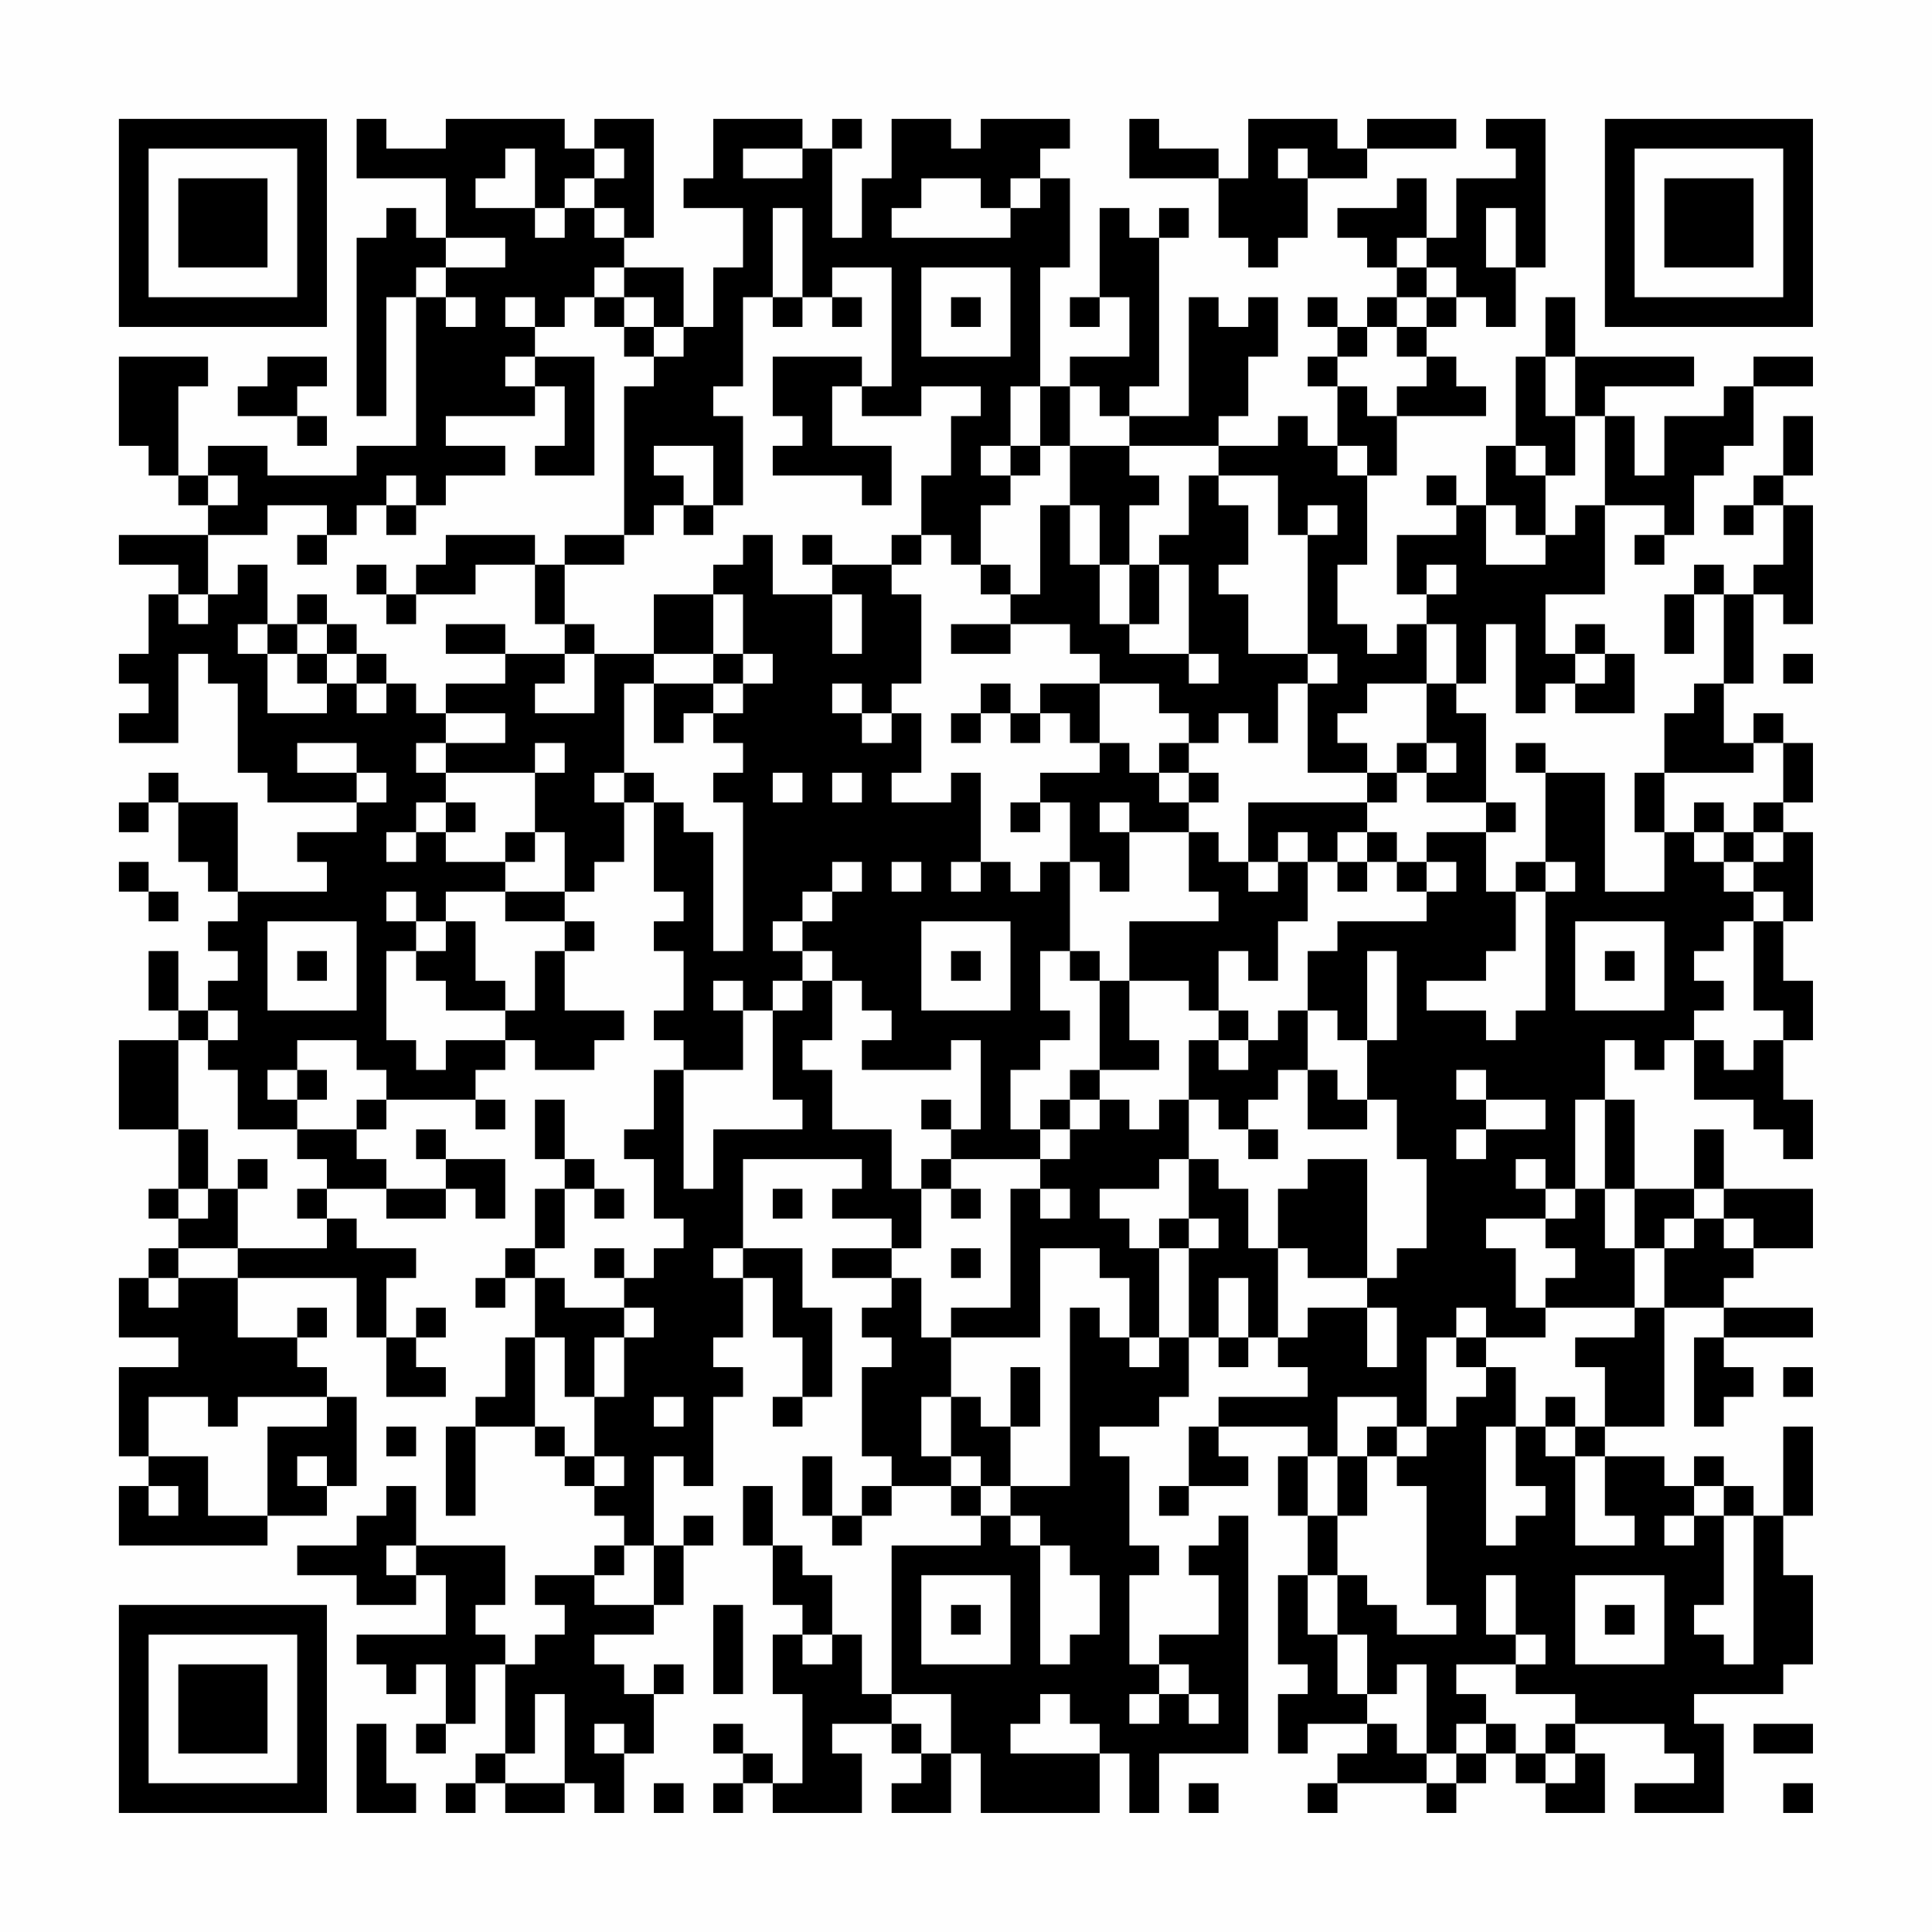 <?xml version="1.0" encoding="UTF-8"?>
<svg xmlns="http://www.w3.org/2000/svg" version="1.1" width="300" height="300" viewBox="0 0 300 300"><rect x="0" y="0" width="300" height="300" fill="#fefefe"/><g transform="scale(4.615)"><g transform="translate(4,4)"><path fill-rule="evenodd" d="M8 0L8 2L11 2L11 4L10 4L10 3L9 3L9 4L8 4L8 10L9 10L9 6L10 6L10 11L8 11L8 12L5 12L5 11L3 11L3 12L2 12L2 9L3 9L3 8L0 8L0 11L1 11L1 12L2 12L2 13L3 13L3 14L0 14L0 15L2 15L2 16L1 16L1 18L0 18L0 19L1 19L1 20L0 20L0 21L2 21L2 18L3 18L3 19L4 19L4 22L5 22L5 23L8 23L8 24L6 24L6 25L7 25L7 26L4 26L4 23L2 23L2 22L1 22L1 23L0 23L0 24L1 24L1 23L2 23L2 25L3 25L3 26L4 26L4 27L3 27L3 28L4 28L4 29L3 29L3 30L2 30L2 28L1 28L1 30L2 30L2 31L0 31L0 34L2 34L2 36L1 36L1 37L2 37L2 38L1 38L1 39L0 39L0 41L2 41L2 42L0 42L0 45L1 45L1 46L0 46L0 48L5 48L5 47L7 47L7 46L8 46L8 43L7 43L7 42L6 42L6 41L7 41L7 40L6 40L6 41L4 41L4 39L8 39L8 41L9 41L9 43L11 43L11 42L10 42L10 41L11 41L11 40L10 40L10 41L9 41L9 39L10 39L10 38L8 38L8 37L7 37L7 36L9 36L9 37L11 37L11 36L12 36L12 37L13 37L13 35L11 35L11 34L10 34L10 35L11 35L11 36L9 36L9 35L8 35L8 34L9 34L9 33L12 33L12 34L13 34L13 33L12 33L12 32L13 32L13 31L14 31L14 32L16 32L16 31L17 31L17 30L15 30L15 28L16 28L16 27L15 27L15 26L16 26L16 25L17 25L17 23L18 23L18 26L19 26L19 27L18 27L18 28L19 28L19 30L18 30L18 31L19 31L19 32L18 32L18 34L17 34L17 35L18 35L18 37L19 37L19 38L18 38L18 39L17 39L17 38L16 38L16 39L17 39L17 40L15 40L15 39L14 39L14 38L15 38L15 36L16 36L16 37L17 37L17 36L16 36L16 35L15 35L15 33L14 33L14 35L15 35L15 36L14 36L14 38L13 38L13 39L12 39L12 40L13 40L13 39L14 39L14 41L13 41L13 43L12 43L12 44L11 44L11 47L12 47L12 44L14 44L14 45L15 45L15 46L16 46L16 47L17 47L17 48L16 48L16 49L14 49L14 50L15 50L15 51L14 51L14 52L13 52L13 51L12 51L12 50L13 50L13 48L10 48L10 46L9 46L9 47L8 47L8 48L6 48L6 49L8 49L8 50L10 50L10 49L11 49L11 51L8 51L8 52L9 52L9 53L10 53L10 52L11 52L11 54L10 54L10 55L11 55L11 54L12 54L12 52L13 52L13 55L12 55L12 56L11 56L11 57L12 57L12 56L13 56L13 57L15 57L15 56L16 56L16 57L17 57L17 55L18 55L18 53L19 53L19 52L18 52L18 53L17 53L17 52L16 52L16 51L18 51L18 50L19 50L19 48L20 48L20 47L19 47L19 48L18 48L18 45L19 45L19 46L20 46L20 43L21 43L21 42L20 42L20 41L21 41L21 39L22 39L22 41L23 41L23 43L22 43L22 44L23 44L23 43L24 43L24 40L23 40L23 38L21 38L21 35L25 35L25 36L24 36L24 37L26 37L26 38L24 38L24 39L26 39L26 40L25 40L25 41L26 41L26 42L25 42L25 45L26 45L26 46L25 46L25 47L24 47L24 45L23 45L23 47L24 47L24 48L25 48L25 47L26 47L26 46L28 46L28 47L29 47L29 48L26 48L26 53L25 53L25 51L24 51L24 49L23 49L23 48L22 48L22 46L21 46L21 48L22 48L22 50L23 50L23 51L22 51L22 53L23 53L23 56L22 56L22 55L21 55L21 54L20 54L20 55L21 55L21 56L20 56L20 57L21 57L21 56L22 56L22 57L25 57L25 55L24 55L24 54L26 54L26 55L27 55L27 56L26 56L26 57L28 57L28 55L29 55L29 57L33 57L33 55L34 55L34 57L35 57L35 55L38 55L38 47L37 47L37 48L36 48L36 49L37 49L37 51L35 51L35 52L34 52L34 49L35 49L35 48L34 48L34 45L33 45L33 44L35 44L35 43L36 43L36 41L37 41L37 42L38 42L38 41L39 41L39 42L40 42L40 43L37 43L37 44L36 44L36 46L35 46L35 47L36 47L36 46L38 46L38 45L37 45L37 44L40 44L40 45L39 45L39 47L40 47L40 49L39 49L39 52L40 52L40 53L39 53L39 55L40 55L40 54L42 54L42 55L41 55L41 56L40 56L40 57L41 57L41 56L44 56L44 57L45 57L45 56L46 56L46 55L47 55L47 56L48 56L48 57L50 57L50 55L49 55L49 54L52 54L52 55L53 55L53 56L51 56L51 57L54 57L54 54L53 54L53 53L56 53L56 52L57 52L57 49L56 49L56 47L57 47L57 44L56 44L56 47L55 47L55 46L54 46L54 45L53 45L53 46L52 46L52 45L50 45L50 44L52 44L52 40L54 40L54 41L53 41L53 44L54 44L54 43L55 43L55 42L54 42L54 41L57 41L57 40L54 40L54 39L55 39L55 38L57 38L57 36L54 36L54 34L53 34L53 36L51 36L51 33L50 33L50 31L51 31L51 32L52 32L52 31L53 31L53 33L55 33L55 34L56 34L56 35L57 35L57 33L56 33L56 31L57 31L57 29L56 29L56 27L57 27L57 24L56 24L56 23L57 23L57 21L56 21L56 20L55 20L55 21L54 21L54 19L55 19L55 16L56 16L56 17L57 17L57 13L56 13L56 12L57 12L57 10L56 10L56 12L55 12L55 13L54 13L54 14L55 14L55 13L56 13L56 15L55 15L55 16L54 16L54 15L53 15L53 16L52 16L52 18L53 18L53 16L54 16L54 19L53 19L53 20L52 20L52 22L51 22L51 24L52 24L52 26L50 26L50 22L48 22L48 21L47 21L47 22L48 22L48 25L47 25L47 26L46 26L46 24L47 24L47 23L46 23L46 20L45 20L45 19L46 19L46 17L47 17L47 20L48 20L48 19L49 19L49 20L51 20L51 18L50 18L50 17L49 17L49 18L48 18L48 16L50 16L50 13L52 13L52 14L51 14L51 15L52 15L52 14L53 14L53 12L54 12L54 11L55 11L55 9L57 9L57 8L55 8L55 9L54 9L54 10L52 10L52 12L51 12L51 10L50 10L50 9L53 9L53 8L49 8L49 6L48 6L48 8L47 8L47 11L46 11L46 13L45 13L45 12L44 12L44 13L45 13L45 14L43 14L43 16L44 16L44 17L43 17L43 18L42 18L42 17L41 17L41 15L42 15L42 12L43 12L43 10L46 10L46 9L45 9L45 8L44 8L44 7L45 7L45 6L46 6L46 7L47 7L47 5L48 5L48 0L46 0L46 1L47 1L47 2L45 2L45 4L44 4L44 2L43 2L43 3L41 3L41 4L42 4L42 5L43 5L43 6L42 6L42 7L41 7L41 6L40 6L40 7L41 7L41 8L40 8L40 9L41 9L41 11L40 11L40 10L39 10L39 11L37 11L37 10L38 10L38 8L39 8L39 6L38 6L38 7L37 7L37 6L36 6L36 10L34 10L34 9L35 9L35 4L36 4L36 3L35 3L35 4L34 4L34 3L33 3L33 6L32 6L32 7L33 7L33 6L34 6L34 8L32 8L32 9L31 9L31 5L32 5L32 2L31 2L31 1L32 1L32 0L29 0L29 1L28 1L28 0L26 0L26 2L25 2L25 4L24 4L24 1L25 1L25 0L24 0L24 1L23 1L23 0L20 0L20 2L19 2L19 3L21 3L21 5L20 5L20 7L19 7L19 5L17 5L17 4L18 4L18 0L16 0L16 1L15 1L15 0L11 0L11 1L9 1L9 0ZM34 0L34 2L37 2L37 4L38 4L38 5L39 5L39 4L40 4L40 2L42 2L42 1L45 1L45 0L42 0L42 1L41 1L41 0L38 0L38 2L37 2L37 1L35 1L35 0ZM13 1L13 2L12 2L12 3L14 3L14 4L15 4L15 3L16 3L16 4L17 4L17 3L16 3L16 2L17 2L17 1L16 1L16 2L15 2L15 3L14 3L14 1ZM21 1L21 2L23 2L23 1ZM39 1L39 2L40 2L40 1ZM27 2L27 3L26 3L26 4L30 4L30 3L31 3L31 2L30 2L30 3L29 3L29 2ZM22 3L22 6L21 6L21 9L20 9L20 10L21 10L21 13L20 13L20 11L18 11L18 12L19 12L19 13L18 13L18 14L17 14L17 9L18 9L18 8L19 8L19 7L18 7L18 6L17 6L17 5L16 5L16 6L15 6L15 7L14 7L14 6L13 6L13 7L14 7L14 8L13 8L13 9L14 9L14 10L11 10L11 11L13 11L13 12L11 12L11 13L10 13L10 12L9 12L9 13L8 13L8 14L7 14L7 13L5 13L5 14L3 14L3 16L2 16L2 17L3 17L3 16L4 16L4 15L5 15L5 17L4 17L4 18L5 18L5 20L7 20L7 19L8 19L8 20L9 20L9 19L10 19L10 20L11 20L11 21L10 21L10 22L11 22L11 23L10 23L10 24L9 24L9 25L10 25L10 24L11 24L11 25L13 25L13 26L11 26L11 27L10 27L10 26L9 26L9 27L10 27L10 28L9 28L9 31L10 31L10 32L11 32L11 31L13 31L13 30L14 30L14 28L15 28L15 27L13 27L13 26L15 26L15 24L14 24L14 22L15 22L15 21L14 21L14 22L11 22L11 21L13 21L13 20L11 20L11 19L13 19L13 18L15 18L15 19L14 19L14 20L16 20L16 18L18 18L18 19L17 19L17 22L16 22L16 23L17 23L17 22L18 22L18 23L19 23L19 24L20 24L20 28L21 28L21 23L20 23L20 22L21 22L21 21L20 21L20 20L21 20L21 19L22 19L22 18L21 18L21 16L20 16L20 15L21 15L21 14L22 14L22 16L24 16L24 18L25 18L25 16L24 16L24 15L26 15L26 16L27 16L27 19L26 19L26 20L25 20L25 19L24 19L24 20L25 20L25 21L26 21L26 20L27 20L27 22L26 22L26 23L28 23L28 22L29 22L29 25L28 25L28 26L29 26L29 25L30 25L30 26L31 26L31 25L32 25L32 28L31 28L31 30L32 30L32 31L31 31L31 32L30 32L30 34L31 34L31 35L28 35L28 34L29 34L29 31L28 31L28 32L25 32L25 31L26 31L26 30L25 30L25 29L24 29L24 28L23 28L23 27L24 27L24 26L25 26L25 25L24 25L24 26L23 26L23 27L22 27L22 28L23 28L23 29L22 29L22 30L21 30L21 29L20 29L20 30L21 30L21 32L19 32L19 36L20 36L20 34L23 34L23 33L22 33L22 30L23 30L23 29L24 29L24 31L23 31L23 32L24 32L24 34L26 34L26 36L27 36L27 38L26 38L26 39L27 39L27 41L28 41L28 43L27 43L27 45L28 45L28 46L29 46L29 47L30 47L30 48L31 48L31 52L32 52L32 51L33 51L33 49L32 49L32 48L31 48L31 47L30 47L30 46L32 46L32 40L33 40L33 41L34 41L34 42L35 42L35 41L36 41L36 38L37 38L37 37L36 37L36 35L37 35L37 36L38 36L38 38L39 38L39 41L40 41L40 40L42 40L42 42L43 42L43 40L42 40L42 39L43 39L43 38L44 38L44 35L43 35L43 33L42 33L42 31L43 31L43 28L42 28L42 31L41 31L41 30L40 30L40 28L41 28L41 27L44 27L44 26L45 26L45 25L44 25L44 24L46 24L46 23L44 23L44 22L45 22L45 21L44 21L44 19L45 19L45 17L44 17L44 19L42 19L42 20L41 20L41 21L42 21L42 22L40 22L40 19L41 19L41 18L40 18L40 14L41 14L41 13L40 13L40 14L39 14L39 12L37 12L37 11L34 11L34 10L33 10L33 9L32 9L32 11L31 11L31 9L30 9L30 11L29 11L29 12L30 12L30 13L29 13L29 15L28 15L28 14L27 14L27 12L28 12L28 10L29 10L29 9L27 9L27 10L25 10L25 9L26 9L26 5L24 5L24 6L23 6L23 3ZM46 3L46 5L47 5L47 3ZM11 4L11 5L10 5L10 6L11 6L11 7L12 7L12 6L11 6L11 5L13 5L13 4ZM43 4L43 5L44 5L44 6L43 6L43 7L42 7L42 8L41 8L41 9L42 9L42 10L43 10L43 9L44 9L44 8L43 8L43 7L44 7L44 6L45 6L45 5L44 5L44 4ZM27 5L27 8L30 8L30 5ZM16 6L16 7L17 7L17 8L18 8L18 7L17 7L17 6ZM22 6L22 7L23 7L23 6ZM24 6L24 7L25 7L25 6ZM28 6L28 7L29 7L29 6ZM5 8L5 9L4 9L4 10L6 10L6 11L7 11L7 10L6 10L6 9L7 9L7 8ZM14 8L14 9L15 9L15 11L14 11L14 12L16 12L16 8ZM22 8L22 10L23 10L23 11L22 11L22 12L25 12L25 13L26 13L26 11L24 11L24 9L25 9L25 8ZM48 8L48 10L49 10L49 12L48 12L48 11L47 11L47 12L48 12L48 14L47 14L47 13L46 13L46 15L48 15L48 14L49 14L49 13L50 13L50 10L49 10L49 8ZM30 11L30 12L31 12L31 11ZM32 11L32 13L31 13L31 16L30 16L30 15L29 15L29 16L30 16L30 17L28 17L28 18L30 18L30 17L32 17L32 18L33 18L33 19L31 19L31 20L30 20L30 19L29 19L29 20L28 20L28 21L29 21L29 20L30 20L30 21L31 21L31 20L32 20L32 21L33 21L33 22L31 22L31 23L30 23L30 24L31 24L31 23L32 23L32 25L33 25L33 26L34 26L34 24L36 24L36 26L37 26L37 27L34 27L34 29L33 29L33 28L32 28L32 29L33 29L33 32L32 32L32 33L31 33L31 34L32 34L32 35L31 35L31 36L30 36L30 40L28 40L28 41L31 41L31 38L33 38L33 39L34 39L34 41L35 41L35 38L36 38L36 37L35 37L35 38L34 38L34 37L33 37L33 36L35 36L35 35L36 35L36 33L37 33L37 34L38 34L38 35L39 35L39 34L38 34L38 33L39 33L39 32L40 32L40 34L42 34L42 33L41 33L41 32L40 32L40 30L39 30L39 31L38 31L38 30L37 30L37 28L38 28L38 29L39 29L39 27L40 27L40 25L41 25L41 26L42 26L42 25L43 25L43 26L44 26L44 25L43 25L43 24L42 24L42 23L43 23L43 22L44 22L44 21L43 21L43 22L42 22L42 23L38 23L38 25L37 25L37 24L36 24L36 23L37 23L37 22L36 22L36 21L37 21L37 20L38 20L38 21L39 21L39 19L40 19L40 18L38 18L38 16L37 16L37 15L38 15L38 13L37 13L37 12L36 12L36 14L35 14L35 15L34 15L34 13L35 13L35 12L34 12L34 11ZM41 11L41 12L42 12L42 11ZM3 12L3 13L4 13L4 12ZM9 13L9 14L10 14L10 13ZM19 13L19 14L20 14L20 13ZM32 13L32 15L33 15L33 17L34 17L34 18L36 18L36 19L37 19L37 18L36 18L36 15L35 15L35 17L34 17L34 15L33 15L33 13ZM6 14L6 15L7 15L7 14ZM11 14L11 15L10 15L10 16L9 16L9 15L8 15L8 16L9 16L9 17L10 17L10 16L12 16L12 15L14 15L14 17L15 17L15 18L16 18L16 17L15 17L15 15L17 15L17 14L15 14L15 15L14 15L14 14ZM23 14L23 15L24 15L24 14ZM26 14L26 15L27 15L27 14ZM44 15L44 16L45 16L45 15ZM6 16L6 17L5 17L5 18L6 18L6 19L7 19L7 18L8 18L8 19L9 19L9 18L8 18L8 17L7 17L7 16ZM18 16L18 18L20 18L20 19L18 19L18 21L19 21L19 20L20 20L20 19L21 19L21 18L20 18L20 16ZM6 17L6 18L7 18L7 17ZM11 17L11 18L13 18L13 17ZM49 18L49 19L50 19L50 18ZM56 18L56 19L57 19L57 18ZM33 19L33 21L34 21L34 22L35 22L35 23L36 23L36 22L35 22L35 21L36 21L36 20L35 20L35 19ZM6 21L6 22L8 22L8 23L9 23L9 22L8 22L8 21ZM55 21L55 22L52 22L52 24L53 24L53 25L54 25L54 26L55 26L55 27L54 27L54 28L53 28L53 29L54 29L54 30L53 30L53 31L54 31L54 32L55 32L55 31L56 31L56 30L55 30L55 27L56 27L56 26L55 26L55 25L56 25L56 24L55 24L55 23L56 23L56 21ZM22 22L22 23L23 23L23 22ZM24 22L24 23L25 23L25 22ZM11 23L11 24L12 24L12 23ZM33 23L33 24L34 24L34 23ZM53 23L53 24L54 24L54 25L55 25L55 24L54 24L54 23ZM13 24L13 25L14 25L14 24ZM39 24L39 25L38 25L38 26L39 26L39 25L40 25L40 24ZM41 24L41 25L42 25L42 24ZM0 25L0 26L1 26L1 27L2 27L2 26L1 26L1 25ZM26 25L26 26L27 26L27 25ZM48 25L48 26L47 26L47 28L46 28L46 29L44 29L44 30L46 30L46 31L47 31L47 30L48 30L48 26L49 26L49 25ZM5 27L5 30L8 30L8 27ZM11 27L11 28L10 28L10 29L11 29L11 30L13 30L13 29L12 29L12 27ZM27 27L27 30L30 30L30 27ZM49 27L49 30L52 30L52 27ZM6 28L6 29L7 29L7 28ZM28 28L28 29L29 29L29 28ZM50 28L50 29L51 29L51 28ZM34 29L34 31L35 31L35 32L33 32L33 33L32 33L32 34L33 34L33 33L34 33L34 34L35 34L35 33L36 33L36 31L37 31L37 32L38 32L38 31L37 31L37 30L36 30L36 29ZM3 30L3 31L2 31L2 34L3 34L3 36L2 36L2 37L3 37L3 36L4 36L4 38L2 38L2 39L1 39L1 40L2 40L2 39L4 39L4 38L7 38L7 37L6 37L6 36L7 36L7 35L6 35L6 34L8 34L8 33L9 33L9 32L8 32L8 31L6 31L6 32L5 32L5 33L6 33L6 34L4 34L4 32L3 32L3 31L4 31L4 30ZM6 32L6 33L7 33L7 32ZM45 32L45 33L46 33L46 34L45 34L45 35L46 35L46 34L48 34L48 33L46 33L46 32ZM27 33L27 34L28 34L28 33ZM49 33L49 36L48 36L48 35L47 35L47 36L48 36L48 37L46 37L46 38L47 38L47 40L48 40L48 41L46 41L46 40L45 40L45 41L44 41L44 44L43 44L43 43L41 43L41 45L40 45L40 47L41 47L41 49L40 49L40 51L41 51L41 53L42 53L42 54L43 54L43 55L44 55L44 56L45 56L45 55L46 55L46 54L47 54L47 55L48 55L48 56L49 56L49 55L48 55L48 54L49 54L49 53L47 53L47 52L48 52L48 51L47 51L47 49L46 49L46 51L47 51L47 52L45 52L45 53L46 53L46 54L45 54L45 55L44 55L44 52L43 52L43 53L42 53L42 51L41 51L41 49L42 49L42 50L43 50L43 51L45 51L45 50L44 50L44 46L43 46L43 45L44 45L44 44L45 44L45 43L46 43L46 42L47 42L47 44L46 44L46 48L47 48L47 47L48 47L48 46L47 46L47 44L48 44L48 45L49 45L49 48L51 48L51 47L50 47L50 45L49 45L49 44L50 44L50 42L49 42L49 41L51 41L51 40L52 40L52 38L53 38L53 37L54 37L54 38L55 38L55 37L54 37L54 36L53 36L53 37L52 37L52 38L51 38L51 36L50 36L50 33ZM4 35L4 36L5 36L5 35ZM27 35L27 36L28 36L28 37L29 37L29 36L28 36L28 35ZM40 35L40 36L39 36L39 38L40 38L40 39L42 39L42 35ZM22 36L22 37L23 37L23 36ZM31 36L31 37L32 37L32 36ZM49 36L49 37L48 37L48 38L49 38L49 39L48 39L48 40L51 40L51 38L50 38L50 36ZM20 38L20 39L21 39L21 38ZM28 38L28 39L29 39L29 38ZM37 39L37 41L38 41L38 39ZM17 40L17 41L16 41L16 43L15 43L15 41L14 41L14 44L15 44L15 45L16 45L16 46L17 46L17 45L16 45L16 43L17 43L17 41L18 41L18 40ZM45 41L45 42L46 42L46 41ZM30 42L30 44L29 44L29 43L28 43L28 45L29 45L29 46L30 46L30 44L31 44L31 42ZM56 42L56 43L57 43L57 42ZM1 43L1 45L3 45L3 47L5 47L5 44L7 44L7 43L4 43L4 44L3 44L3 43ZM18 43L18 44L19 44L19 43ZM48 43L48 44L49 44L49 43ZM9 44L9 45L10 45L10 44ZM42 44L42 45L41 45L41 47L42 47L42 45L43 45L43 44ZM6 45L6 46L7 46L7 45ZM1 46L1 47L2 47L2 46ZM53 46L53 47L52 47L52 48L53 48L53 47L54 47L54 50L53 50L53 51L54 51L54 52L55 52L55 47L54 47L54 46ZM9 48L9 49L10 49L10 48ZM17 48L17 49L16 49L16 50L18 50L18 48ZM27 49L27 52L30 52L30 49ZM49 49L49 52L52 52L52 49ZM20 50L20 53L21 53L21 50ZM28 50L28 51L29 51L29 50ZM50 50L50 51L51 51L51 50ZM23 51L23 52L24 52L24 51ZM35 52L35 53L34 53L34 54L35 54L35 53L36 53L36 54L37 54L37 53L36 53L36 52ZM14 53L14 55L13 55L13 56L15 56L15 53ZM26 53L26 54L27 54L27 55L28 55L28 53ZM31 53L31 54L30 54L30 55L33 55L33 54L32 54L32 53ZM8 54L8 57L10 57L10 56L9 56L9 54ZM16 54L16 55L17 55L17 54ZM55 54L55 55L57 55L57 54ZM18 56L18 57L19 57L19 56ZM36 56L36 57L37 57L37 56ZM56 56L56 57L57 57L57 56ZM0 0L0 7L7 7L7 0ZM1 1L1 6L6 6L6 1ZM2 2L2 5L5 5L5 2ZM50 0L50 7L57 7L57 0ZM51 1L51 6L56 6L56 1ZM52 2L52 5L55 5L55 2ZM0 50L0 57L7 57L7 50ZM1 51L1 56L6 56L6 51ZM2 52L2 55L5 55L5 52Z" fill="#000000"/></g></g></svg>
